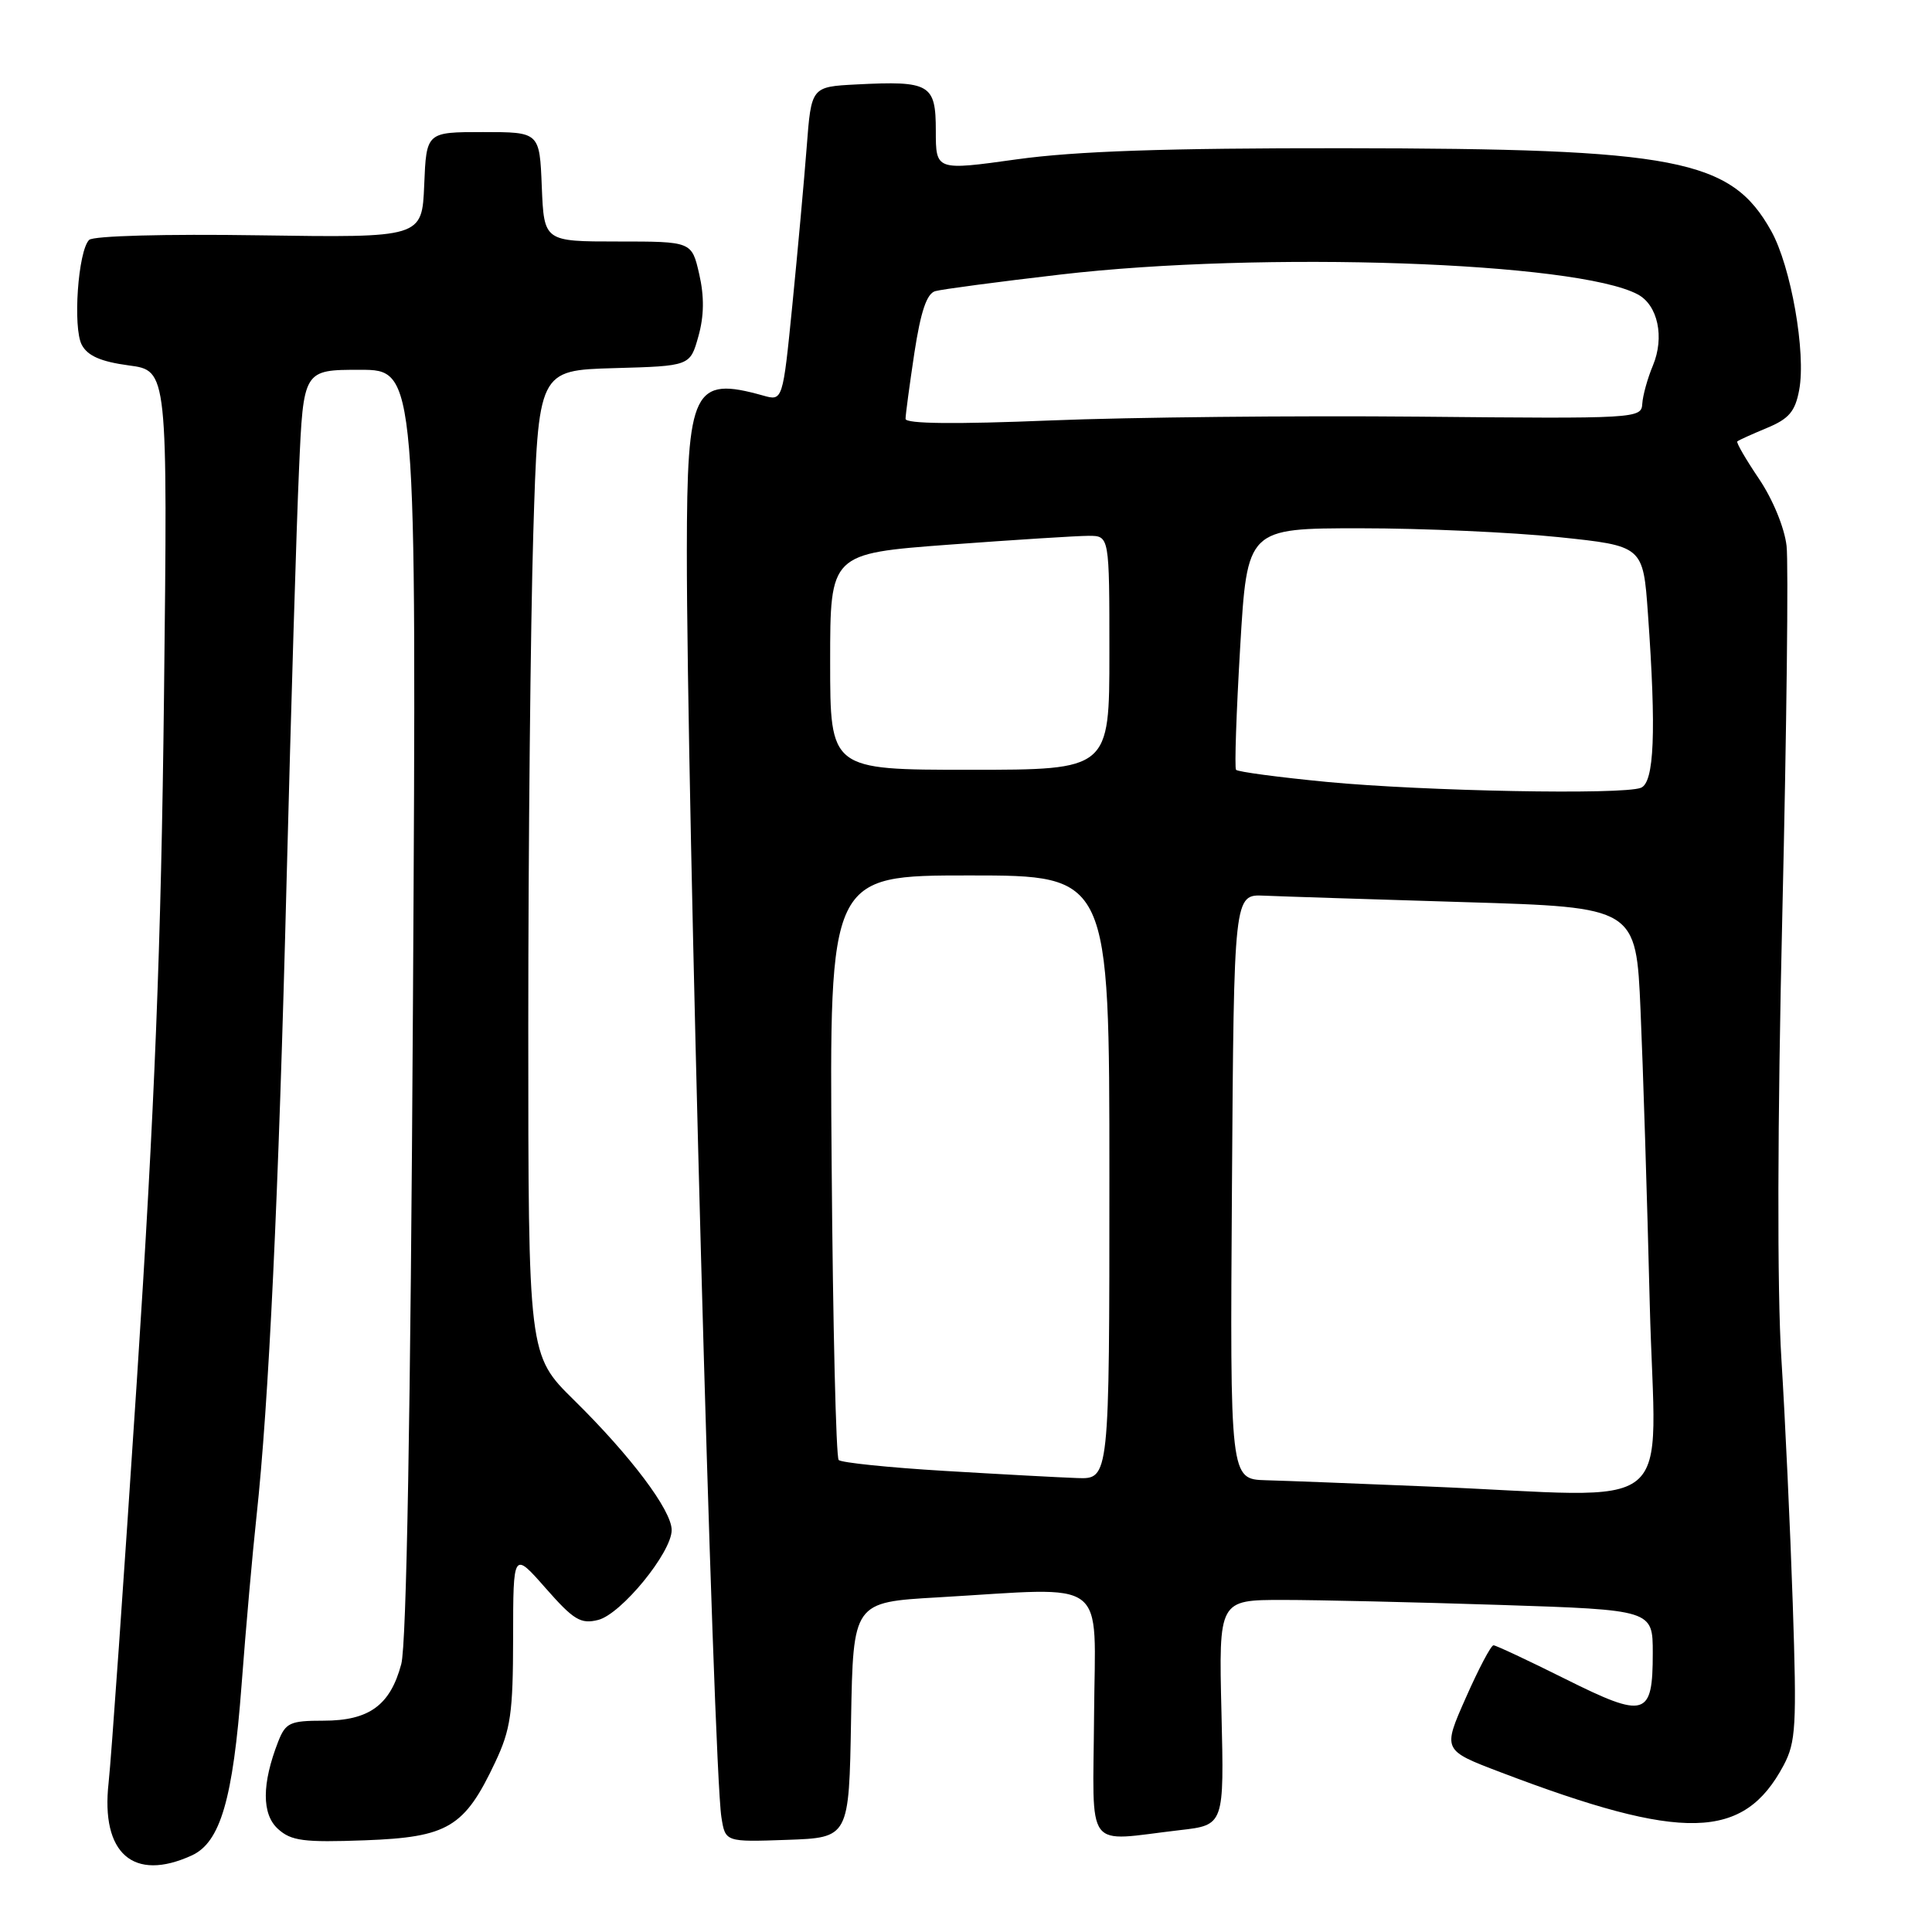 <?xml version="1.0" encoding="UTF-8" standalone="no"?>
<!DOCTYPE svg PUBLIC "-//W3C//DTD SVG 1.1//EN" "http://www.w3.org/Graphics/SVG/1.1/DTD/svg11.dtd" >
<svg xmlns="http://www.w3.org/2000/svg" xmlns:xlink="http://www.w3.org/1999/xlink" version="1.1" viewBox="0 0 256 256">
 <g >
 <path fill="currentColor"
d=" M 25.40 245.86 C 29.20 244.13 30.87 238.42 32.01 223.26 C 32.58 215.69 33.47 205.68 33.98 201.00 C 35.61 186.03 36.92 158.58 37.98 116.50 C 38.56 93.95 39.29 69.54 39.62 62.25 C 40.20 49.00 40.20 49.00 47.70 49.00 C 55.20 49.00 55.20 49.00 54.72 132.75 C 54.40 187.58 53.87 217.88 53.17 220.50 C 51.71 225.96 48.91 228.00 42.86 228.00 C 38.43 228.00 37.85 228.27 36.87 230.75 C 34.68 236.36 34.67 240.39 36.84 242.35 C 38.58 243.93 40.24 244.15 48.36 243.85 C 59.37 243.44 61.55 242.14 65.62 233.50 C 67.67 229.16 67.98 226.99 67.99 217.03 C 68.00 205.55 68.00 205.55 72.30 210.44 C 76.01 214.66 76.95 215.23 79.26 214.65 C 82.32 213.88 89.00 205.71 89.00 202.74 C 89.00 200.13 83.57 192.91 76.07 185.53 C 70.00 179.56 70.00 179.56 70.00 136.03 C 70.00 112.09 70.30 82.73 70.66 70.78 C 71.32 49.07 71.32 49.07 81.38 48.78 C 91.44 48.50 91.44 48.50 92.54 44.57 C 93.30 41.87 93.33 39.29 92.65 36.32 C 91.66 32.00 91.66 32.00 81.88 32.00 C 72.09 32.00 72.09 32.00 71.79 24.75 C 71.50 17.50 71.50 17.50 64.00 17.50 C 56.50 17.50 56.50 17.50 56.21 24.50 C 55.92 31.50 55.92 31.50 34.33 31.18 C 21.88 30.99 12.35 31.25 11.81 31.79 C 10.34 33.26 9.63 43.43 10.84 45.70 C 11.62 47.16 13.37 47.92 17.07 48.42 C 22.22 49.10 22.22 49.10 21.73 92.30 C 21.35 125.37 20.51 146.63 18.13 183.00 C 16.42 209.12 14.74 233.08 14.39 236.23 C 13.34 245.60 17.67 249.39 25.40 245.86 Z  M 112.77 227.90 C 113.05 212.30 113.05 212.30 124.27 211.66 C 147.25 210.33 145.10 208.71 144.97 227.25 C 144.84 245.70 143.55 243.98 156.36 242.50 C 162.21 241.83 162.21 241.83 161.85 226.91 C 161.49 212.00 161.49 212.00 169.99 212.00 C 174.67 212.00 187.61 212.30 198.75 212.66 C 219.00 213.32 219.00 213.32 219.00 219.04 C 219.00 227.49 218.04 227.77 207.43 222.48 C 202.52 220.03 198.23 218.02 197.90 218.01 C 197.57 218.00 195.92 221.13 194.23 224.96 C 191.15 231.91 191.15 231.91 198.83 234.83 C 223.07 244.06 231.03 243.86 236.33 233.93 C 237.97 230.84 238.09 228.72 237.55 212.50 C 237.22 202.60 236.54 187.97 236.04 180.00 C 235.47 170.97 235.52 148.72 236.17 121.00 C 236.74 96.52 236.99 74.63 236.73 72.34 C 236.46 69.95 234.92 66.19 233.09 63.47 C 231.34 60.88 230.04 58.64 230.20 58.49 C 230.37 58.33 232.13 57.54 234.12 56.71 C 237.04 55.50 237.87 54.53 238.40 51.68 C 239.33 46.75 237.31 35.28 234.69 30.60 C 229.36 21.05 222.24 19.68 178.00 19.64 C 154.46 19.62 142.54 20.03 134.75 21.11 C 124.00 22.61 124.00 22.61 124.00 17.32 C 124.00 11.14 123.23 10.69 113.46 11.19 C 107.50 11.50 107.50 11.50 106.89 19.50 C 106.55 23.90 105.70 33.27 105.00 40.32 C 103.72 53.15 103.72 53.15 101.11 52.41 C 91.88 49.83 91.03 51.54 91.01 72.99 C 90.99 104.91 94.50 233.93 95.59 240.79 C 96.11 244.08 96.11 244.08 104.30 243.79 C 112.50 243.50 112.50 243.50 112.77 227.90 Z  M 189.00 196.96 C 179.93 196.58 170.36 196.21 167.74 196.14 C 162.98 196.00 162.98 196.00 163.24 157.25 C 163.50 118.50 163.50 118.50 167.50 118.68 C 169.70 118.78 181.69 119.16 194.14 119.54 C 216.79 120.22 216.79 120.22 217.38 133.86 C 217.71 141.36 218.26 158.86 218.60 172.75 C 219.32 201.51 223.17 198.36 189.00 196.96 Z  M 125.13 194.90 C 117.78 194.46 111.48 193.81 111.13 193.46 C 110.78 193.12 110.36 175.55 110.20 154.42 C 109.89 116.00 109.89 116.00 128.45 116.00 C 147.00 116.00 147.00 116.00 147.00 156.00 C 147.00 196.00 147.00 196.00 142.75 195.85 C 140.41 195.77 132.48 195.34 125.13 194.90 Z  M 175.83 103.61 C 169.41 102.99 163.99 102.27 163.78 102.00 C 163.57 101.72 163.82 94.41 164.33 85.75 C 165.26 70.00 165.26 70.00 180.27 70.00 C 188.52 70.00 200.33 70.53 206.50 71.17 C 217.72 72.34 217.72 72.34 218.36 81.32 C 219.48 97.02 219.20 103.71 217.42 104.39 C 214.95 105.34 188.77 104.84 175.83 103.61 Z  M 110.00 87.68 C 110.00 73.35 110.00 73.35 125.75 72.17 C 134.41 71.53 142.74 71.00 144.25 71.00 C 147.00 71.00 147.00 71.00 147.00 86.50 C 147.00 102.00 147.00 102.00 128.50 102.00 C 110.00 102.00 110.00 102.00 110.00 87.68 Z  M 119.99 55.50 C 119.99 54.95 120.52 51.02 121.16 46.76 C 122.00 41.28 122.80 38.90 123.92 38.58 C 124.79 38.33 132.25 37.34 140.50 36.38 C 167.26 33.26 208.95 34.69 217.01 39.01 C 219.68 40.43 220.58 44.69 219.02 48.43 C 218.31 50.12 217.68 52.40 217.61 53.50 C 217.50 55.46 216.90 55.49 188.00 55.21 C 171.78 55.06 149.84 55.28 139.25 55.71 C 126.56 56.23 120.00 56.16 119.99 55.50 Z "/>
</g>
</svg>